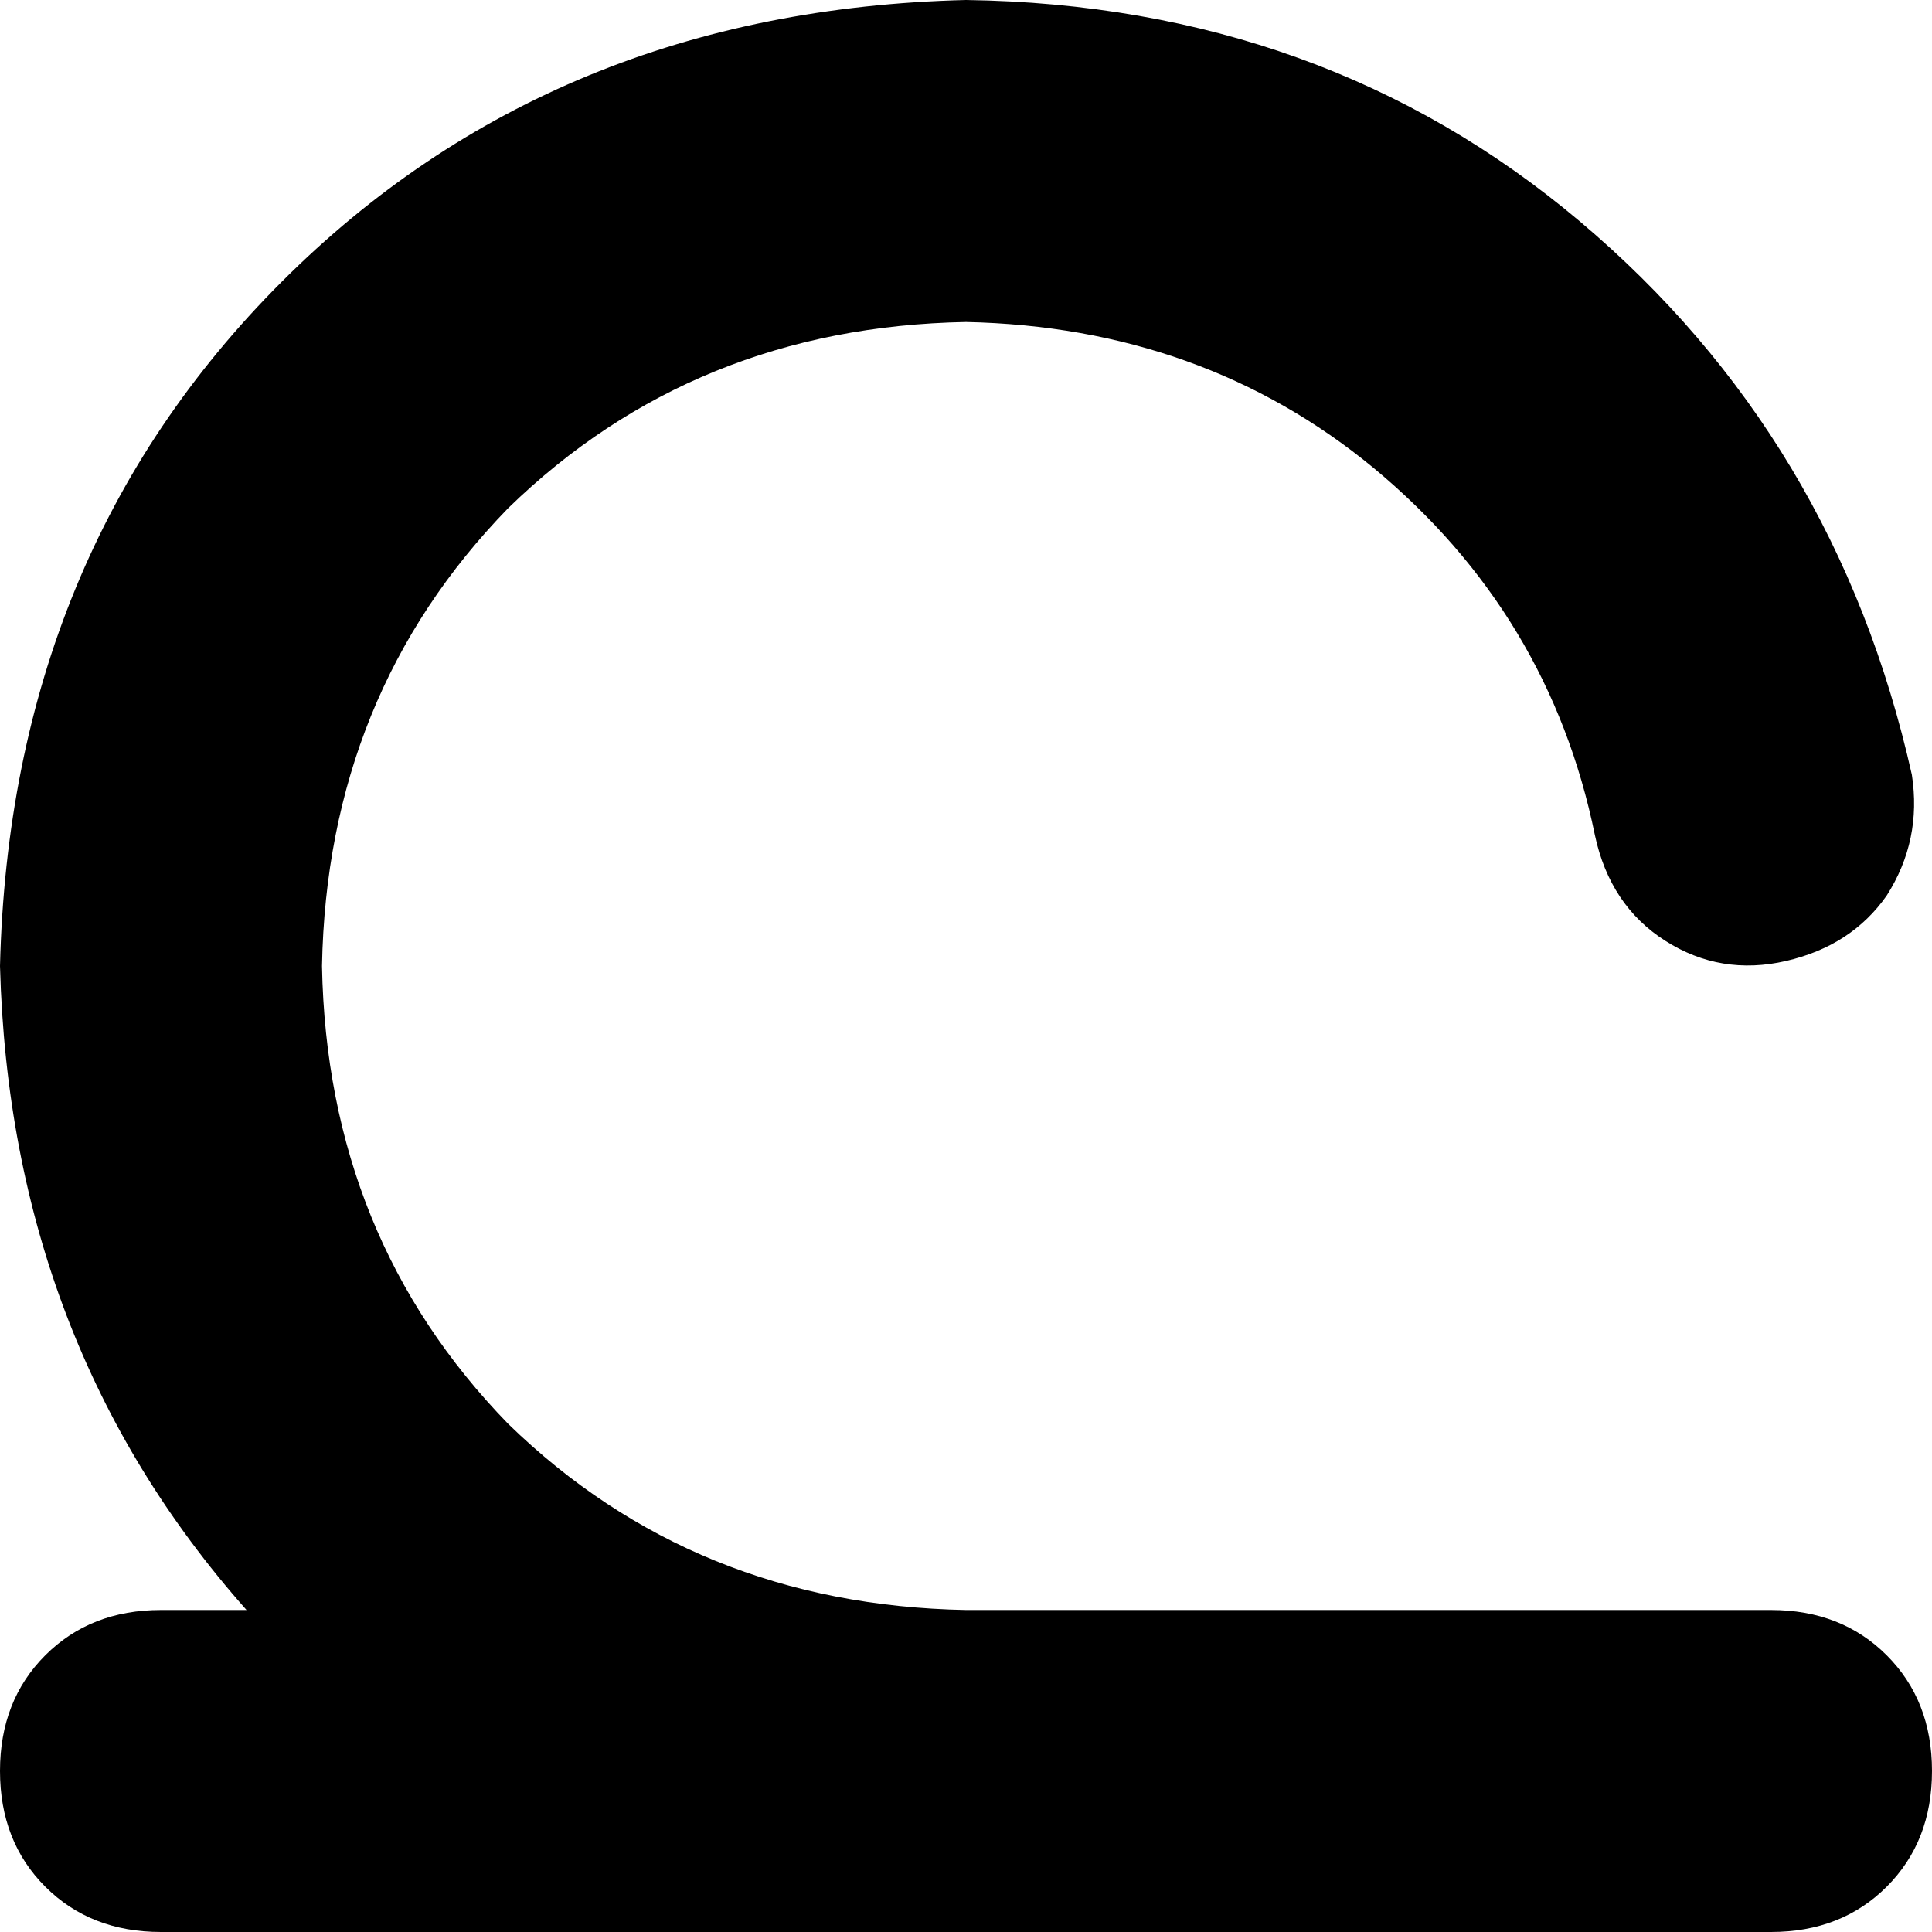 <svg xmlns="http://www.w3.org/2000/svg" viewBox="0 0 384 384">
    <path d="M 64 192 Q 65 138 101 101 L 101 101 Q 138 65 192 64 Q 239 65 273 93 Q 308 122 317 166 Q 320 180 331 187 Q 342 194 355 191 Q 368 188 375 178 Q 382 167 380 154 Q 365 87 314 44 Q 263 1 192 0 Q 110 2 56 56 Q 2 110 0 192 Q 2 267 49 320 L 32 320 Q 18 320 9 329 Q 0 338 0 352 Q 0 366 9 375 Q 18 384 32 384 L 192 384 L 352 384 Q 366 384 375 375 Q 384 366 384 352 Q 384 338 375 329 Q 366 320 352 320 L 192 320 Q 138 319 101 283 Q 65 246 64 192 L 64 192 Z"/>
</svg>
